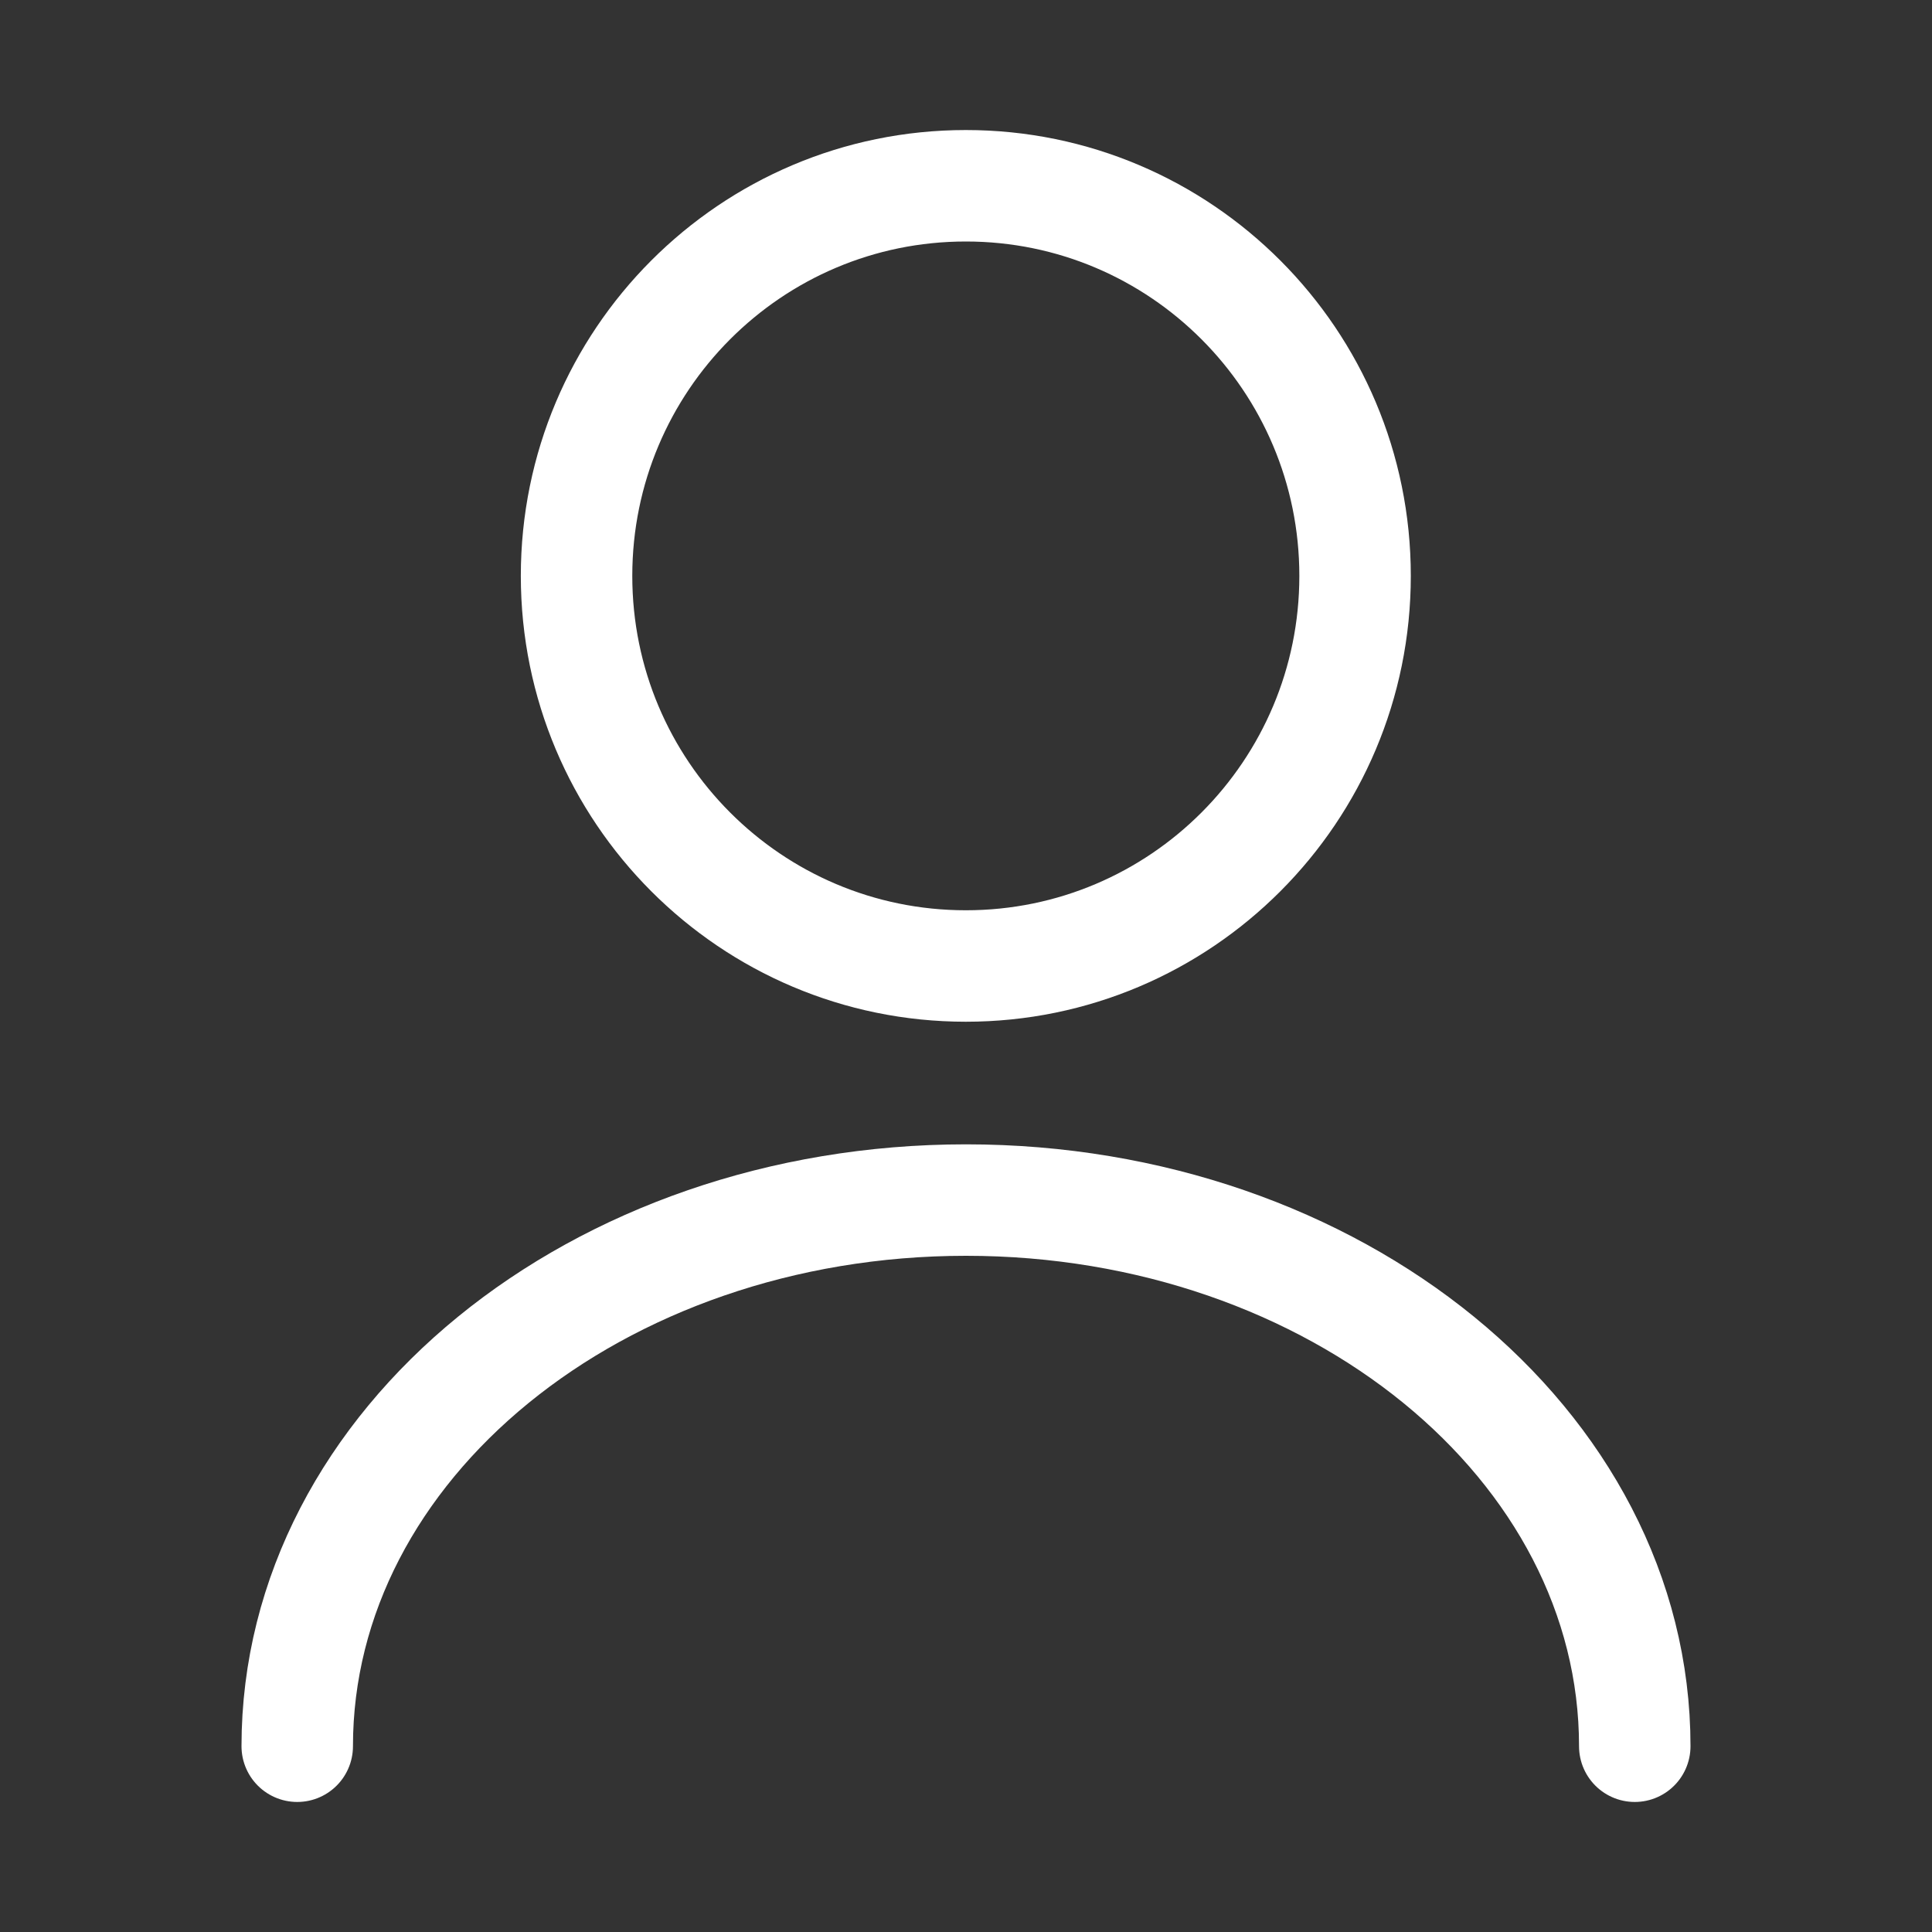 <svg width="26" height="26" viewBox="0 0 26 26" fill="none" xmlns="http://www.w3.org/2000/svg">
<rect x="0" y="0" width="26" height="26" fill="#333333" stroke="none"/>
<path d="M22 23.5C22 19.436 17.966 16.15 13 16.15C8.034 16.15 4 19.436 4 23.5M18.236 7.75C18.236 10.65 15.891 13 12.998 13C10.104 13 7.759 10.65 7.759 7.75C7.759 4.851 10.104 2.5 12.998 2.5C15.891 2.5 18.236 4.851 18.236 7.75Z" stroke="white" stroke-width="1.5" stroke-linecap="round" stroke-linejoin="round"/>
</svg>
